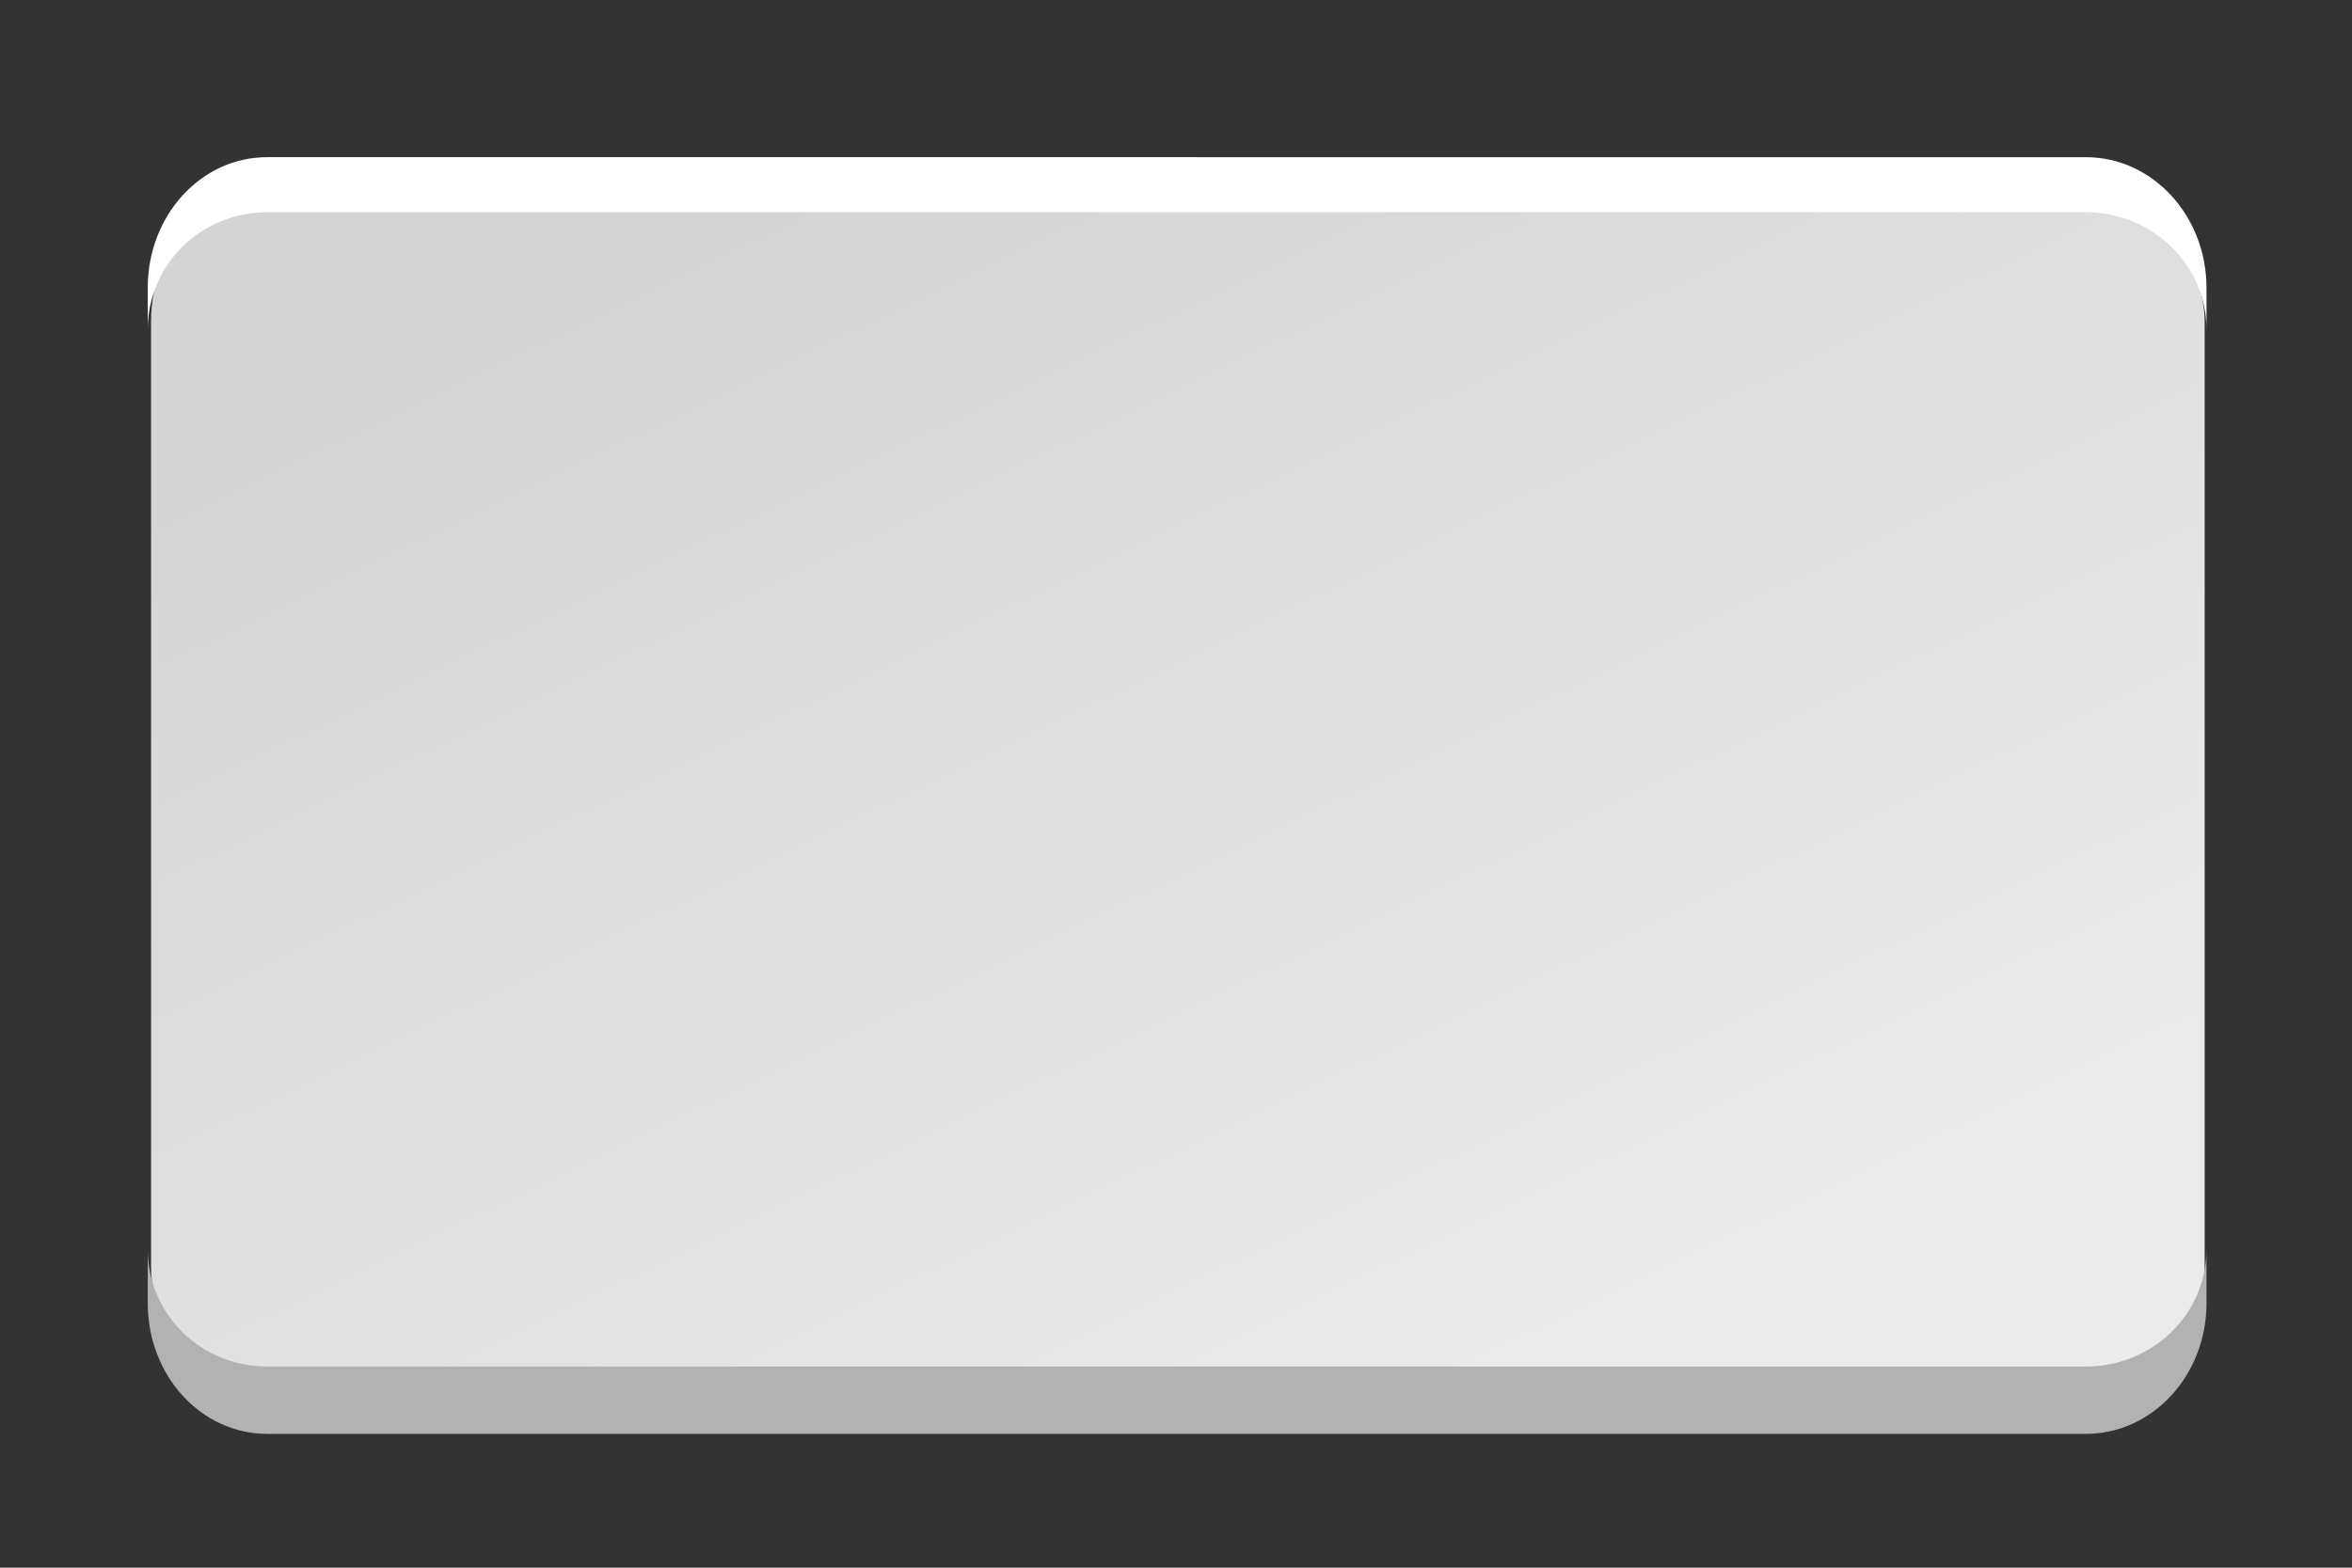 <?xml version="1.0" encoding="UTF-8" standalone="no"?>
<!-- Created with Inkscape (http://www.inkscape.org/) -->

<svg
   xmlns:dc="http://purl.org/dc/elements/1.1/"
   xmlns:cc="http://creativecommons.org/ns#"
   xmlns:rdf="http://www.w3.org/1999/02/22-rdf-syntax-ns#"
   xmlns:svg="http://www.w3.org/2000/svg"
   xmlns="http://www.w3.org/2000/svg"
   xmlns:xlink="http://www.w3.org/1999/xlink"
   xmlns:sodipodi="http://sodipodi.sourceforge.net/DTD/sodipodi-0.dtd"
   xmlns:inkscape="http://www.inkscape.org/namespaces/inkscape"
   sodipodi:docname="whiteout-72.svg"
   inkscape:version="0.48.2 r9819"
   sodipodi:version="0.32"
   id="svg1770"
   height="48"
   width="72"
   inkscape:output_extension="org.inkscape.output.svg.inkscape"
   version="1.1">
  <rect width="100%" height="100%" fill="#333333" stroke="none"/>
  <defs
     id="defs3">
    <inkscape:perspective
       sodipodi:type="inkscape:persp3d"
       inkscape:vp_x="0 : 24 : 1"
       inkscape:vp_y="0 : 1000 : 0"
       inkscape:vp_z="48 : 24 : 1"
       inkscape:persp3d-origin="24 : 16 : 1"
       id="perspective35" />
    <linearGradient
       id="linearGradient2103">
      <stop
         style="stop-color:#ffffff;stop-opacity:1;"
         offset="0"
         id="stop2105" />
      <stop
         style="stop-color:#e6e6e6;stop-opacity:1;"
         offset="1"
         id="stop2107" />
    </linearGradient>
    <linearGradient
       id="linearGradient2064">
      <stop
         style="stop-color:#b2b2b2;stop-opacity:1;"
         offset="0"
         id="stop2066" />
      <stop
         style="stop-color:#dcdcde;stop-opacity:1;"
         offset="1"
         id="stop2068" />
    </linearGradient>
    <linearGradient
       id="linearGradient2052">
      <stop
         style="stop-color:#aaaaaa;stop-opacity:1;"
         offset="0"
         id="stop2054" />
      <stop
         style="stop-color:#c8c8ca;stop-opacity:1;"
         offset="1"
         id="stop2056" />
    </linearGradient>
    <linearGradient
       id="linearGradient1784">
      <stop
         id="stop1785"
         offset="0"
         style="stop-color:#ffffff;stop-opacity:1;" />
      <stop
         id="stop1786"
         offset="1"
         style="stop-color:#dcdcde;stop-opacity:1;" />
    </linearGradient>
    <linearGradient
       y2="549.613"
       x2="511.689"
       y1="259.819"
       x1="250.054"
       gradientTransform="matrix(1.593,0,0,1.241,-129.692,-73.342)"
       gradientUnits="userSpaceOnUse"
       id="linearGradient1789"
       xlink:href="#linearGradient1784"
       inkscape:collect="always" />
    <linearGradient
       gradientUnits="userSpaceOnUse"
       y2="1222.128"
       x2="69.097"
       y1="1468.668"
       x1="205.673"
       gradientTransform="matrix(2.47,0,0,0.405,-5.695,24.537)"
       id="linearGradient1794"
       xlink:href="#linearGradient2052"
       inkscape:collect="always" />
    <linearGradient
       gradientUnits="userSpaceOnUse"
       y2="65.462"
       x2="1180.534"
       y1="284.347"
       x1="1390.407"
       gradientTransform="matrix(0.494,0,0,2.025,-5.695,24.537)"
       id="linearGradient1804"
       xlink:href="#linearGradient2064"
       inkscape:collect="always" />
    <linearGradient
       y2="549.613"
       x2="511.689"
       y1="259.819"
       x1="250.054"
       gradientTransform="matrix(1.593,0,0,1.241,-129.692,-73.342)"
       gradientUnits="userSpaceOnUse"
       id="linearGradient2083"
       xlink:href="#linearGradient1784"
       inkscape:collect="always" />
    <linearGradient
       y2="1222.128"
       x2="69.097"
       y1="1468.668"
       x1="205.673"
       gradientTransform="matrix(2.47,0,0,0.405,-5.695,24.537)"
       gradientUnits="userSpaceOnUse"
       id="linearGradient2085"
       xlink:href="#linearGradient2052"
       inkscape:collect="always" />
    <linearGradient
       y2="65.462"
       x2="1180.534"
       y1="284.347"
       x1="1390.407"
       gradientTransform="matrix(0.494,0,0,2.025,-5.695,24.537)"
       gradientUnits="userSpaceOnUse"
       id="linearGradient2087"
       xlink:href="#linearGradient2064"
       inkscape:collect="always" />
    <linearGradient
       y2="65.462"
       x2="1180.534"
       y1="284.347"
       x1="1390.407"
       gradientTransform="matrix(0.024,0,0,0.12,11.311,7.805)"
       gradientUnits="userSpaceOnUse"
       id="linearGradient2094"
       xlink:href="#linearGradient2064"
       inkscape:collect="always" />
    <linearGradient
       y2="1222.128"
       x2="69.097"
       y1="1468.668"
       x1="205.673"
       gradientTransform="matrix(0.118,0,0,0.024,2.295,7.805)"
       gradientUnits="userSpaceOnUse"
       id="linearGradient2098"
       xlink:href="#linearGradient2052"
       inkscape:collect="always" />
    <linearGradient
       y2="15.033"
       x2="13.166"
       y1="42.567"
       x1="34.792"
       gradientTransform="matrix(1.136,0,0,1.098,-5.415,-5.869)"
       gradientUnits="userSpaceOnUse"
       id="linearGradient2101"
       xlink:href="#linearGradient2103"
       inkscape:collect="always" />
    <linearGradient
       inkscape:collect="always"
       xlink:href="#linearGradient2103"
       id="linearGradient2416"
       gradientUnits="userSpaceOnUse"
       gradientTransform="matrix(1.136,0,0,1.098,-5.415,-5.869)"
       x1="34.792"
       y1="42.567"
       x2="13.166"
       y2="15.033" />
    <linearGradient
       inkscape:collect="always"
       xlink:href="#linearGradient2052"
       id="linearGradient2418"
       gradientUnits="userSpaceOnUse"
       gradientTransform="matrix(0.118,0,0,0.024,2.295,7.805)"
       x1="205.673"
       y1="1468.668"
       x2="69.097"
       y2="1222.128" />
    <linearGradient
       inkscape:collect="always"
       xlink:href="#linearGradient2064"
       id="linearGradient2420"
       gradientUnits="userSpaceOnUse"
       gradientTransform="matrix(0.024,0,0,0.12,11.311,7.805)"
       x1="1390.407"
       y1="284.347"
       x2="1180.534"
       y2="65.462" />
    <linearGradient
       inkscape:collect="always"
       xlink:href="#linearGradient2064"
       id="linearGradient2721"
       gradientUnits="userSpaceOnUse"
       gradientTransform="matrix(0.024,0,0,0.12,11.311,9.724)"
       x1="1390.407"
       y1="284.347"
       x2="1180.534"
       y2="65.462" />
    <linearGradient
       inkscape:collect="always"
       xlink:href="#linearGradient2052"
       id="linearGradient2725"
       gradientUnits="userSpaceOnUse"
       gradientTransform="matrix(0.118,0,0,0.024,2.295,9.724)"
       x1="205.673"
       y1="1468.668"
       x2="69.097"
       y2="1222.128" />
    <linearGradient
       inkscape:collect="always"
       xlink:href="#linearGradient2103"
       id="linearGradient2728"
       gradientUnits="userSpaceOnUse"
       gradientTransform="matrix(1.757,0,0,1.08,-10.031,-5.131)"
       x1="34.792"
       y1="42.567"
       x2="13.166"
       y2="15.033" />
    <inkscape:perspective
       id="perspective3628"
       inkscape:persp3d-origin="0.5 : 0.33333333 : 1"
       inkscape:vp_z="1 : 0.5 : 1"
       inkscape:vp_y="0 : 1000 : 0"
       inkscape:vp_x="0 : 0.5 : 1"
       sodipodi:type="inkscape:persp3d" />
  </defs>
  <sodipodi:namedview
     inkscape:window-y="24"
     inkscape:window-x="0"
     inkscape:window-height="744"
     inkscape:window-width="1366"
     inkscape:current-layer="layer1"
     inkscape:cy="15.311142"
     inkscape:cx="32.455644"
     inkscape:zoom="15.145833"
     inkscape:pageshadow="2"
     inkscape:pageopacity="0.0"
     borderopacity="1.0"
     bordercolor="#666666"
     pagecolor="#ffffff"
     id="base"
     showgrid="false"
     inkscape:window-maximized="1"
     showguides="true"
     inkscape:guide-bbox="true">
    <sodipodi:guide
       orientation="0,1"
       position="13.726,-18.581"
       id="guide4513" />
    <sodipodi:guide
       orientation="1,0"
       position="36.042,22.876"
       id="guide2846" />
    <sodipodi:guide
       orientation="0,1"
       position="28.199,23.997"
       id="guide2848" />
  </sodipodi:namedview>
  <g
     id="layer1"
     inkscape:groupmode="layer"
     inkscape:label="Layer 1">
    <rect
       ry="4.653"
       rx="4.458"
       y="5.208"
       x="4.624"
       height="38.237"
       width="62.866"
       id="rect1788"
       style="opacity:0.9;fill:url(#linearGradient2728);fill-opacity:1;stroke:none" />
    <path
       inkscape:connector-curvature="0"
       style="fill:#ffffff;fill-opacity:1;stroke:none"
       d="m 8.179,4.812 c -2.031,0 -3.656,1.789 -3.656,4 l 0,1.281 C 4.523,8.097 6.148,6.5 8.179,6.5 l 55.679,0 c 2.031,0 3.688,1.597 3.688,3.594 l 0,-1.281 c 0,-2.211 -1.656,-4 -3.688,-4 z"
       id="path3032"
       sodipodi:nodetypes="sscsscsss" />
    <path
       style="fill:#b2b2b2;fill-opacity:1;stroke:none"
       d="m 4.523,38.246 0,1.656 c 0,2.211 1.625,4 3.656,4 l 55.679,0 c 2.031,0 3.688,-1.789 3.688,-4 l 0,-1.656 c 0,1.997 -1.656,3.594 -3.688,3.594 l -55.679,0 c -2.031,0 -3.656,-1.597 -3.656,-3.594 z"
       id="rect3021"
       inkscape:connector-curvature="0"
       sodipodi:nodetypes="csssscssc" />
  </g>
</svg>
